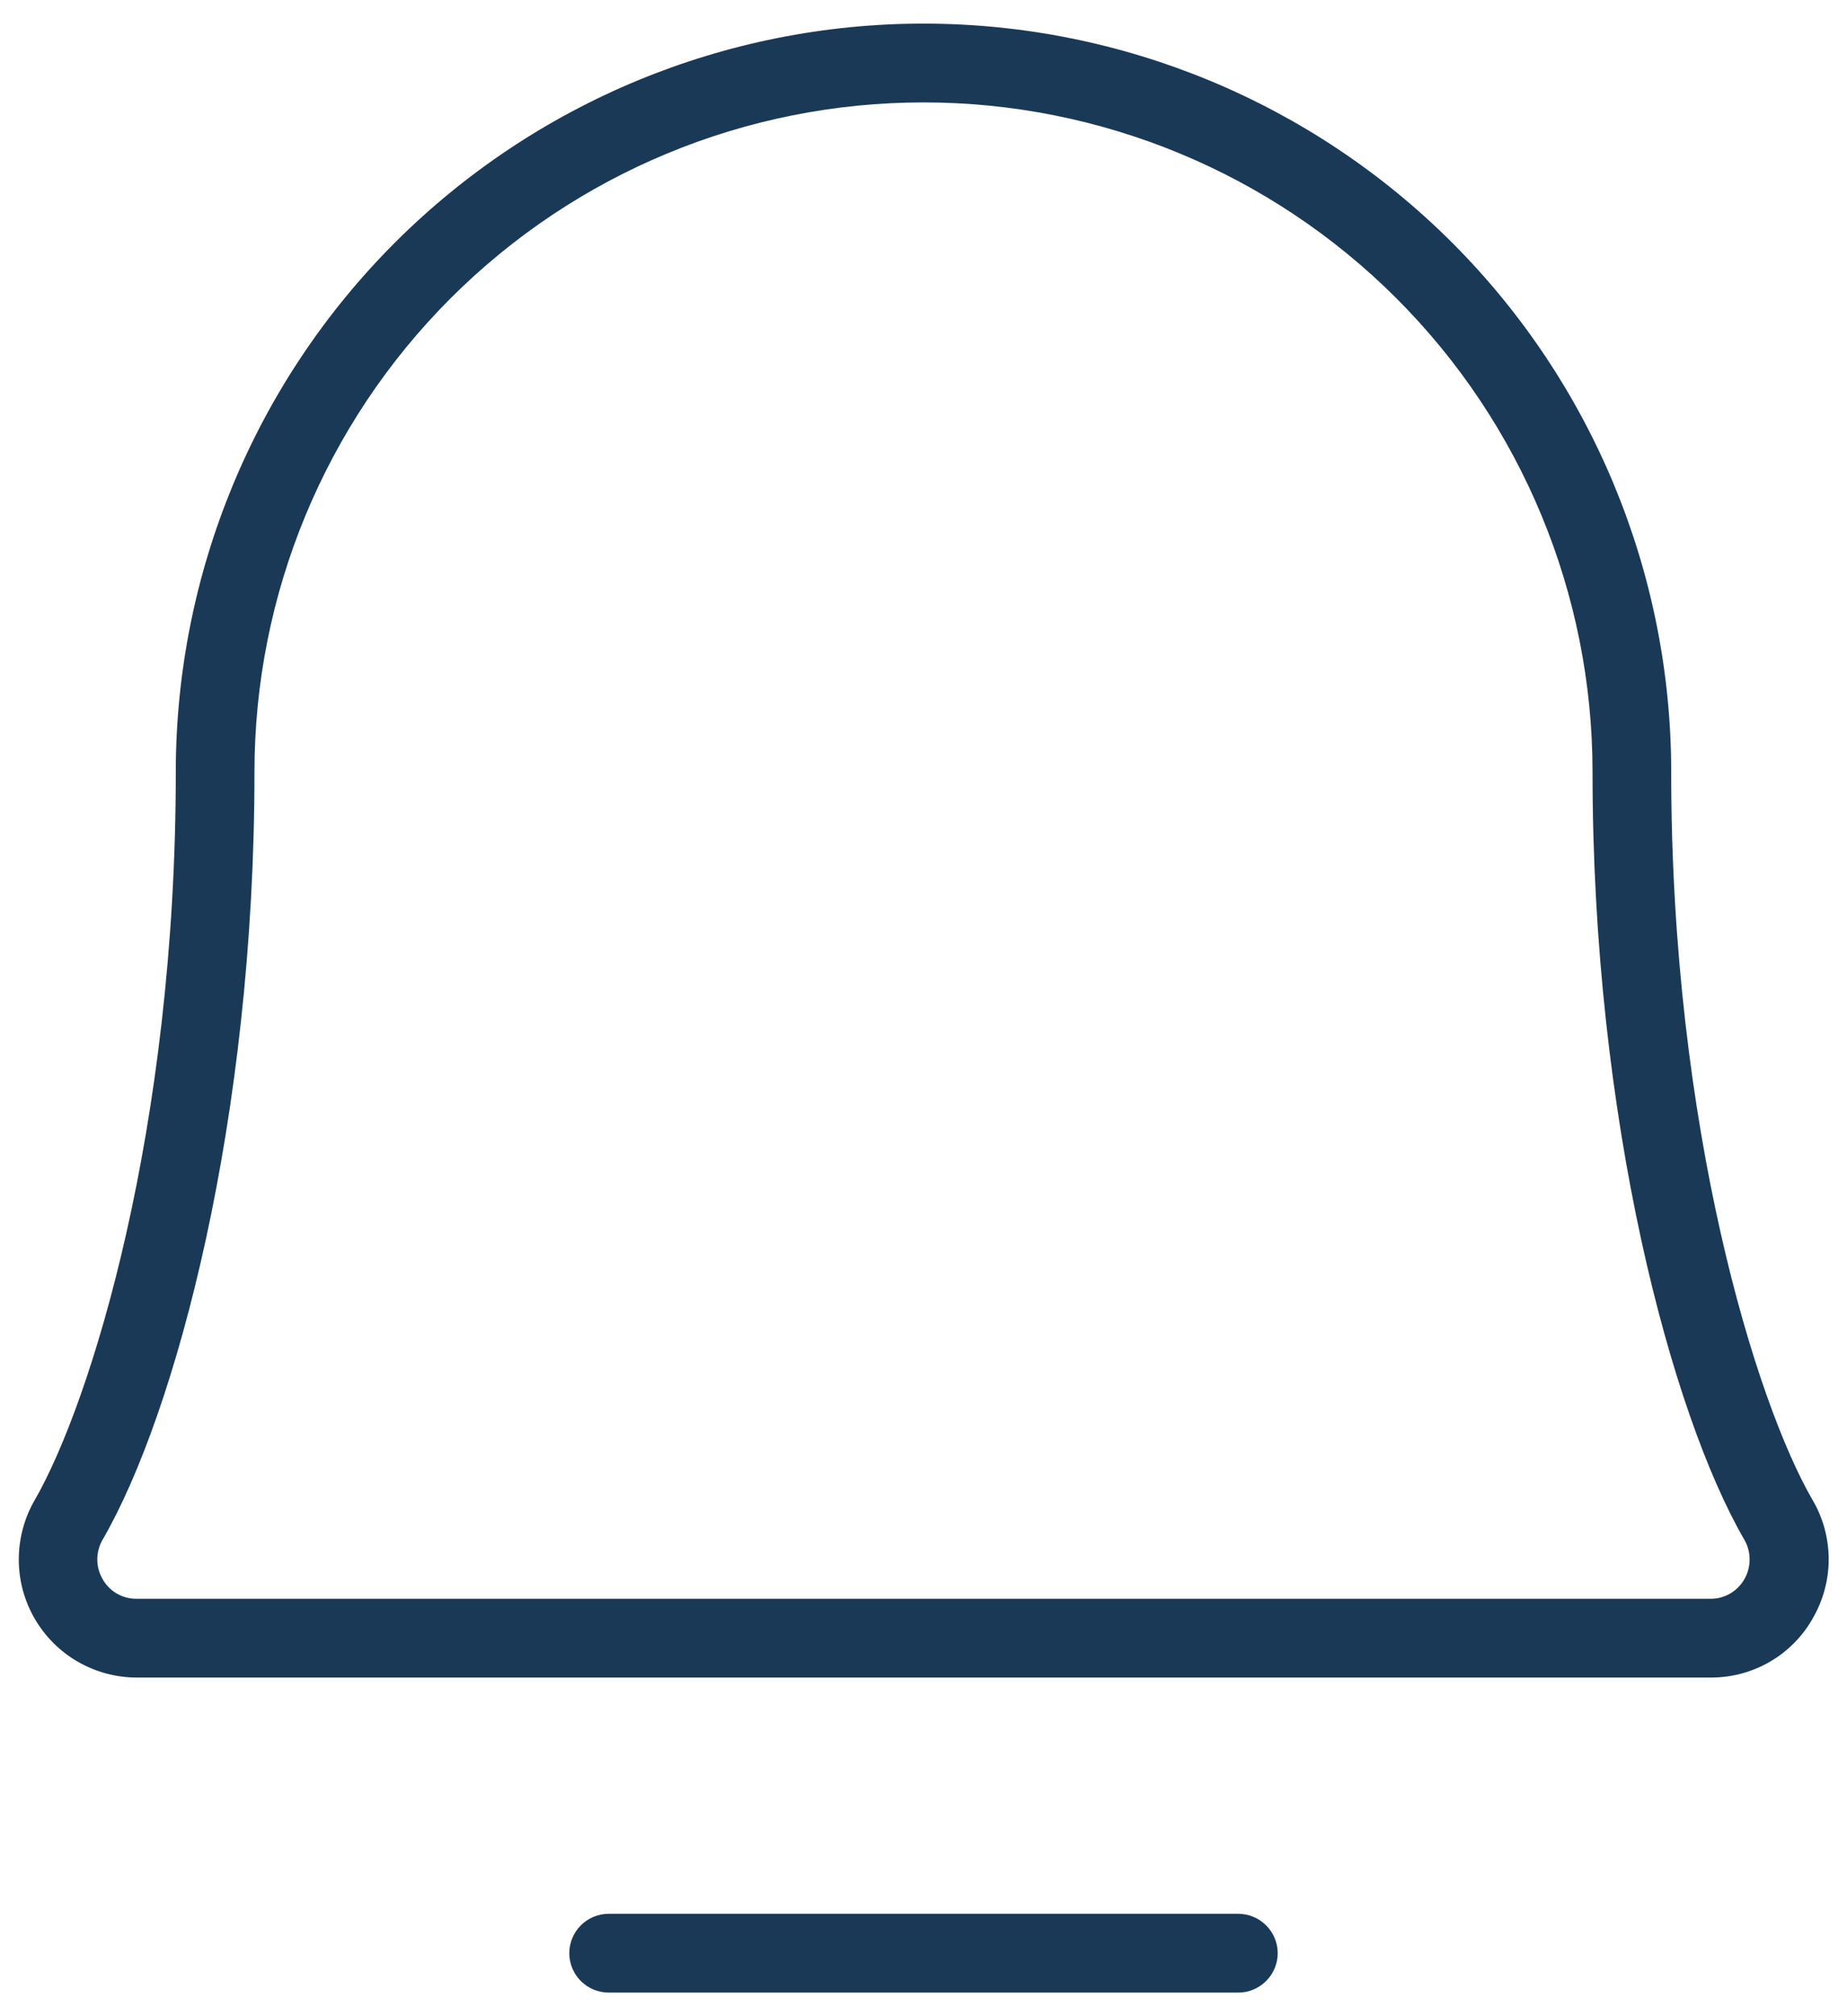 <svg width="22" height="24" viewBox="0 0 22 24" fill="none" xmlns="http://www.w3.org/2000/svg">
<path d="M15.219 23.25C15.219 23.374 15.169 23.494 15.081 23.581C14.993 23.669 14.874 23.719 14.75 23.719H7.25C7.126 23.719 7.006 23.669 6.918 23.581C6.831 23.494 6.781 23.374 6.781 23.25C6.781 23.126 6.831 23.006 6.918 22.919C7.006 22.831 7.126 22.781 7.25 22.781H14.75C14.874 22.781 14.993 22.831 15.081 22.919C15.169 23.006 15.219 23.126 15.219 23.25ZM21.591 19.266C21.47 19.48 21.293 19.659 21.079 19.782C20.865 19.906 20.622 19.97 20.375 19.969H1.625C1.379 19.968 1.137 19.902 0.924 19.779C0.71 19.655 0.534 19.477 0.411 19.264C0.288 19.05 0.223 18.808 0.224 18.561C0.224 18.315 0.289 18.073 0.412 17.859C1.088 16.688 2.094 13.421 2.094 9.188C2.094 6.825 3.032 4.56 4.702 2.89C6.373 1.22 8.638 0.281 11 0.281C13.362 0.281 15.627 1.22 17.298 2.89C18.968 4.56 19.906 6.825 19.906 9.188C19.906 13.421 20.913 16.688 21.589 17.854C21.715 18.067 21.781 18.311 21.782 18.559C21.782 18.807 21.716 19.051 21.591 19.266ZM20.777 18.328C19.906 16.825 18.969 13.325 18.969 9.188C18.969 7.074 18.129 5.047 16.635 3.553C15.14 2.058 13.113 1.219 11 1.219C8.886 1.219 6.86 2.058 5.365 3.553C3.871 5.047 3.031 7.074 3.031 9.188C3.031 13.327 2.094 16.825 1.222 18.328C1.181 18.399 1.159 18.48 1.159 18.562C1.159 18.645 1.181 18.726 1.222 18.797C1.262 18.868 1.32 18.928 1.391 18.969C1.462 19.01 1.543 19.032 1.625 19.031H20.375C20.457 19.032 20.538 19.01 20.608 18.969C20.679 18.928 20.738 18.868 20.778 18.797C20.819 18.726 20.84 18.645 20.84 18.562C20.84 18.48 20.818 18.399 20.777 18.328Z" fill="#1A3957"/>
</svg>
